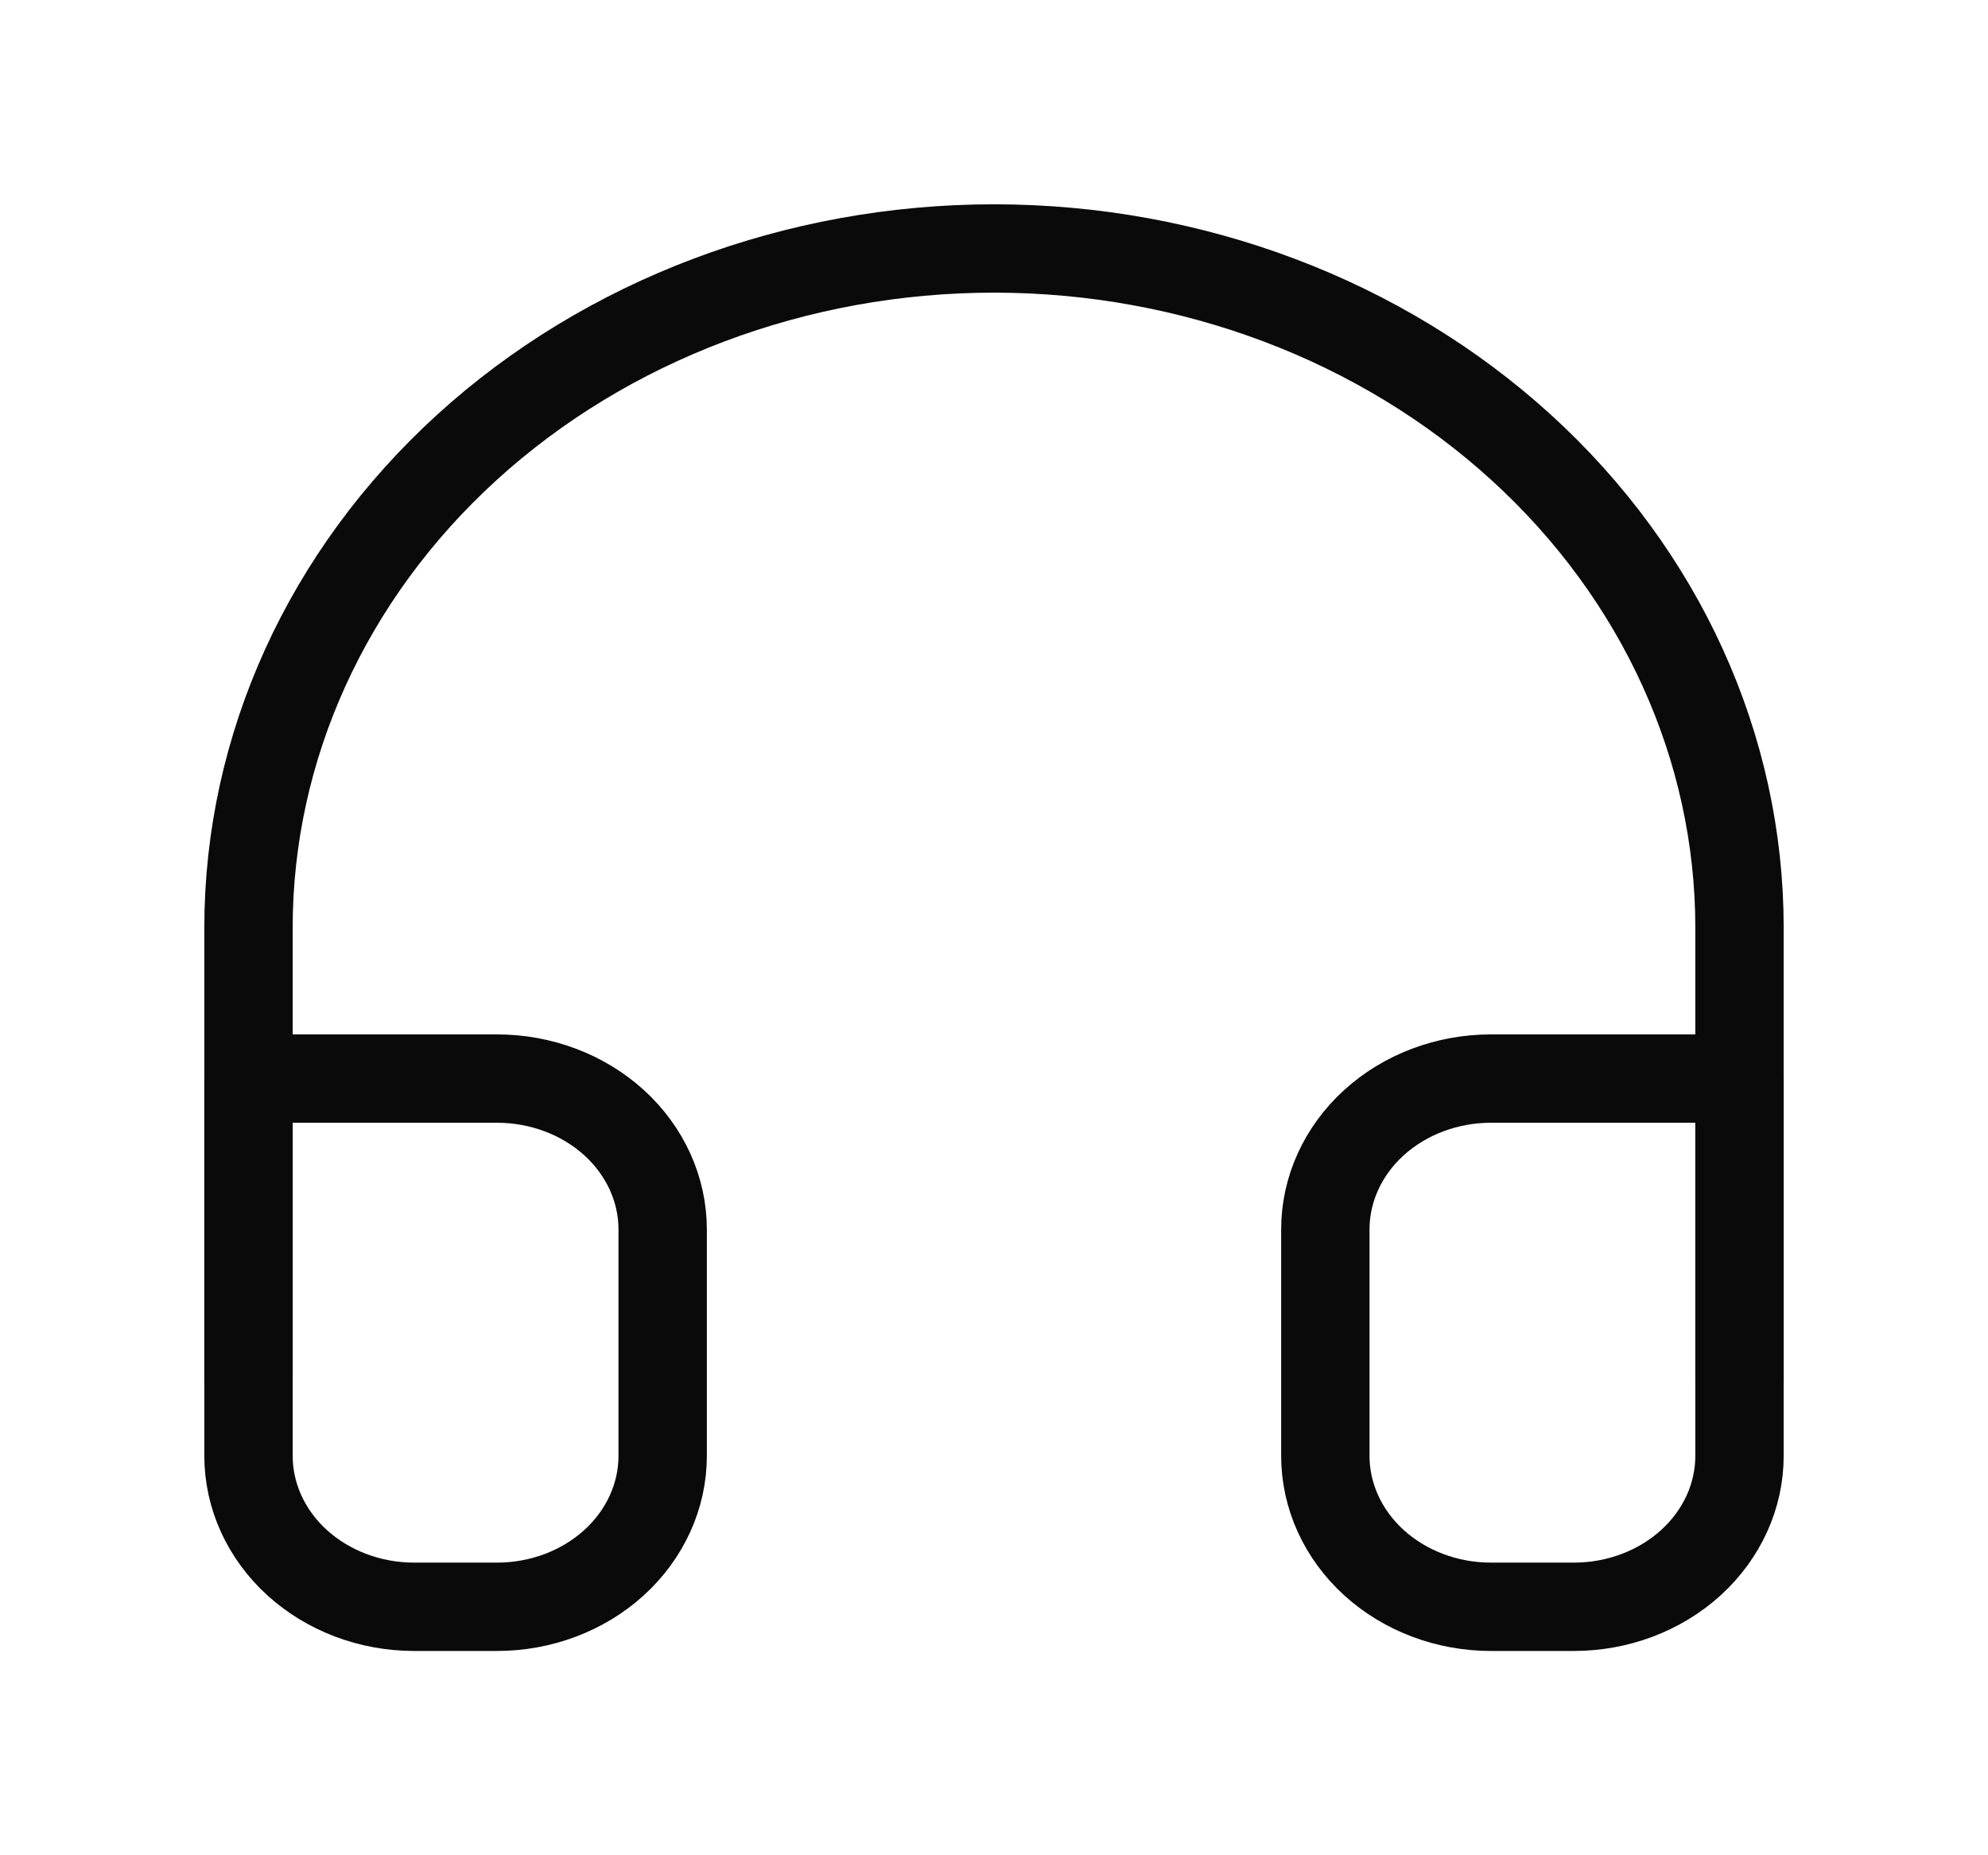 <svg width="45" height="42" viewBox="0 0 45 42" fill="none" xmlns="http://www.w3.org/2000/svg">
<path d="M5.625 31.25V21C5.625 16.922 7.403 13.012 10.568 10.128C13.732 7.245 18.024 5.625 22.5 5.625C26.976 5.625 31.268 7.245 34.432 10.128C37.597 13.012 39.375 16.922 39.375 21V31.25" stroke="#0A0A0A" stroke-width="2" stroke-linecap="round" stroke-linejoin="round"/>
<path d="M39.375 32.958C39.375 33.864 38.98 34.733 38.277 35.374C37.573 36.015 36.62 36.375 35.625 36.375H33.75C32.755 36.375 31.802 36.015 31.098 35.374C30.395 34.733 30 33.864 30 32.958V27.833C30 26.927 30.395 26.058 31.098 25.417C31.802 24.777 32.755 24.417 33.75 24.417H39.375V32.958ZM5.625 32.958C5.625 33.864 6.02 34.733 6.723 35.374C7.427 36.015 8.38 36.375 9.375 36.375H11.25C12.245 36.375 13.198 36.015 13.902 35.374C14.605 34.733 15 33.864 15 32.958V27.833C15 26.927 14.605 26.058 13.902 25.417C13.198 24.777 12.245 24.417 11.25 24.417H5.625V32.958Z" stroke="#0A0A0A" stroke-width="2" stroke-linecap="round" stroke-linejoin="round"/>
</svg>

